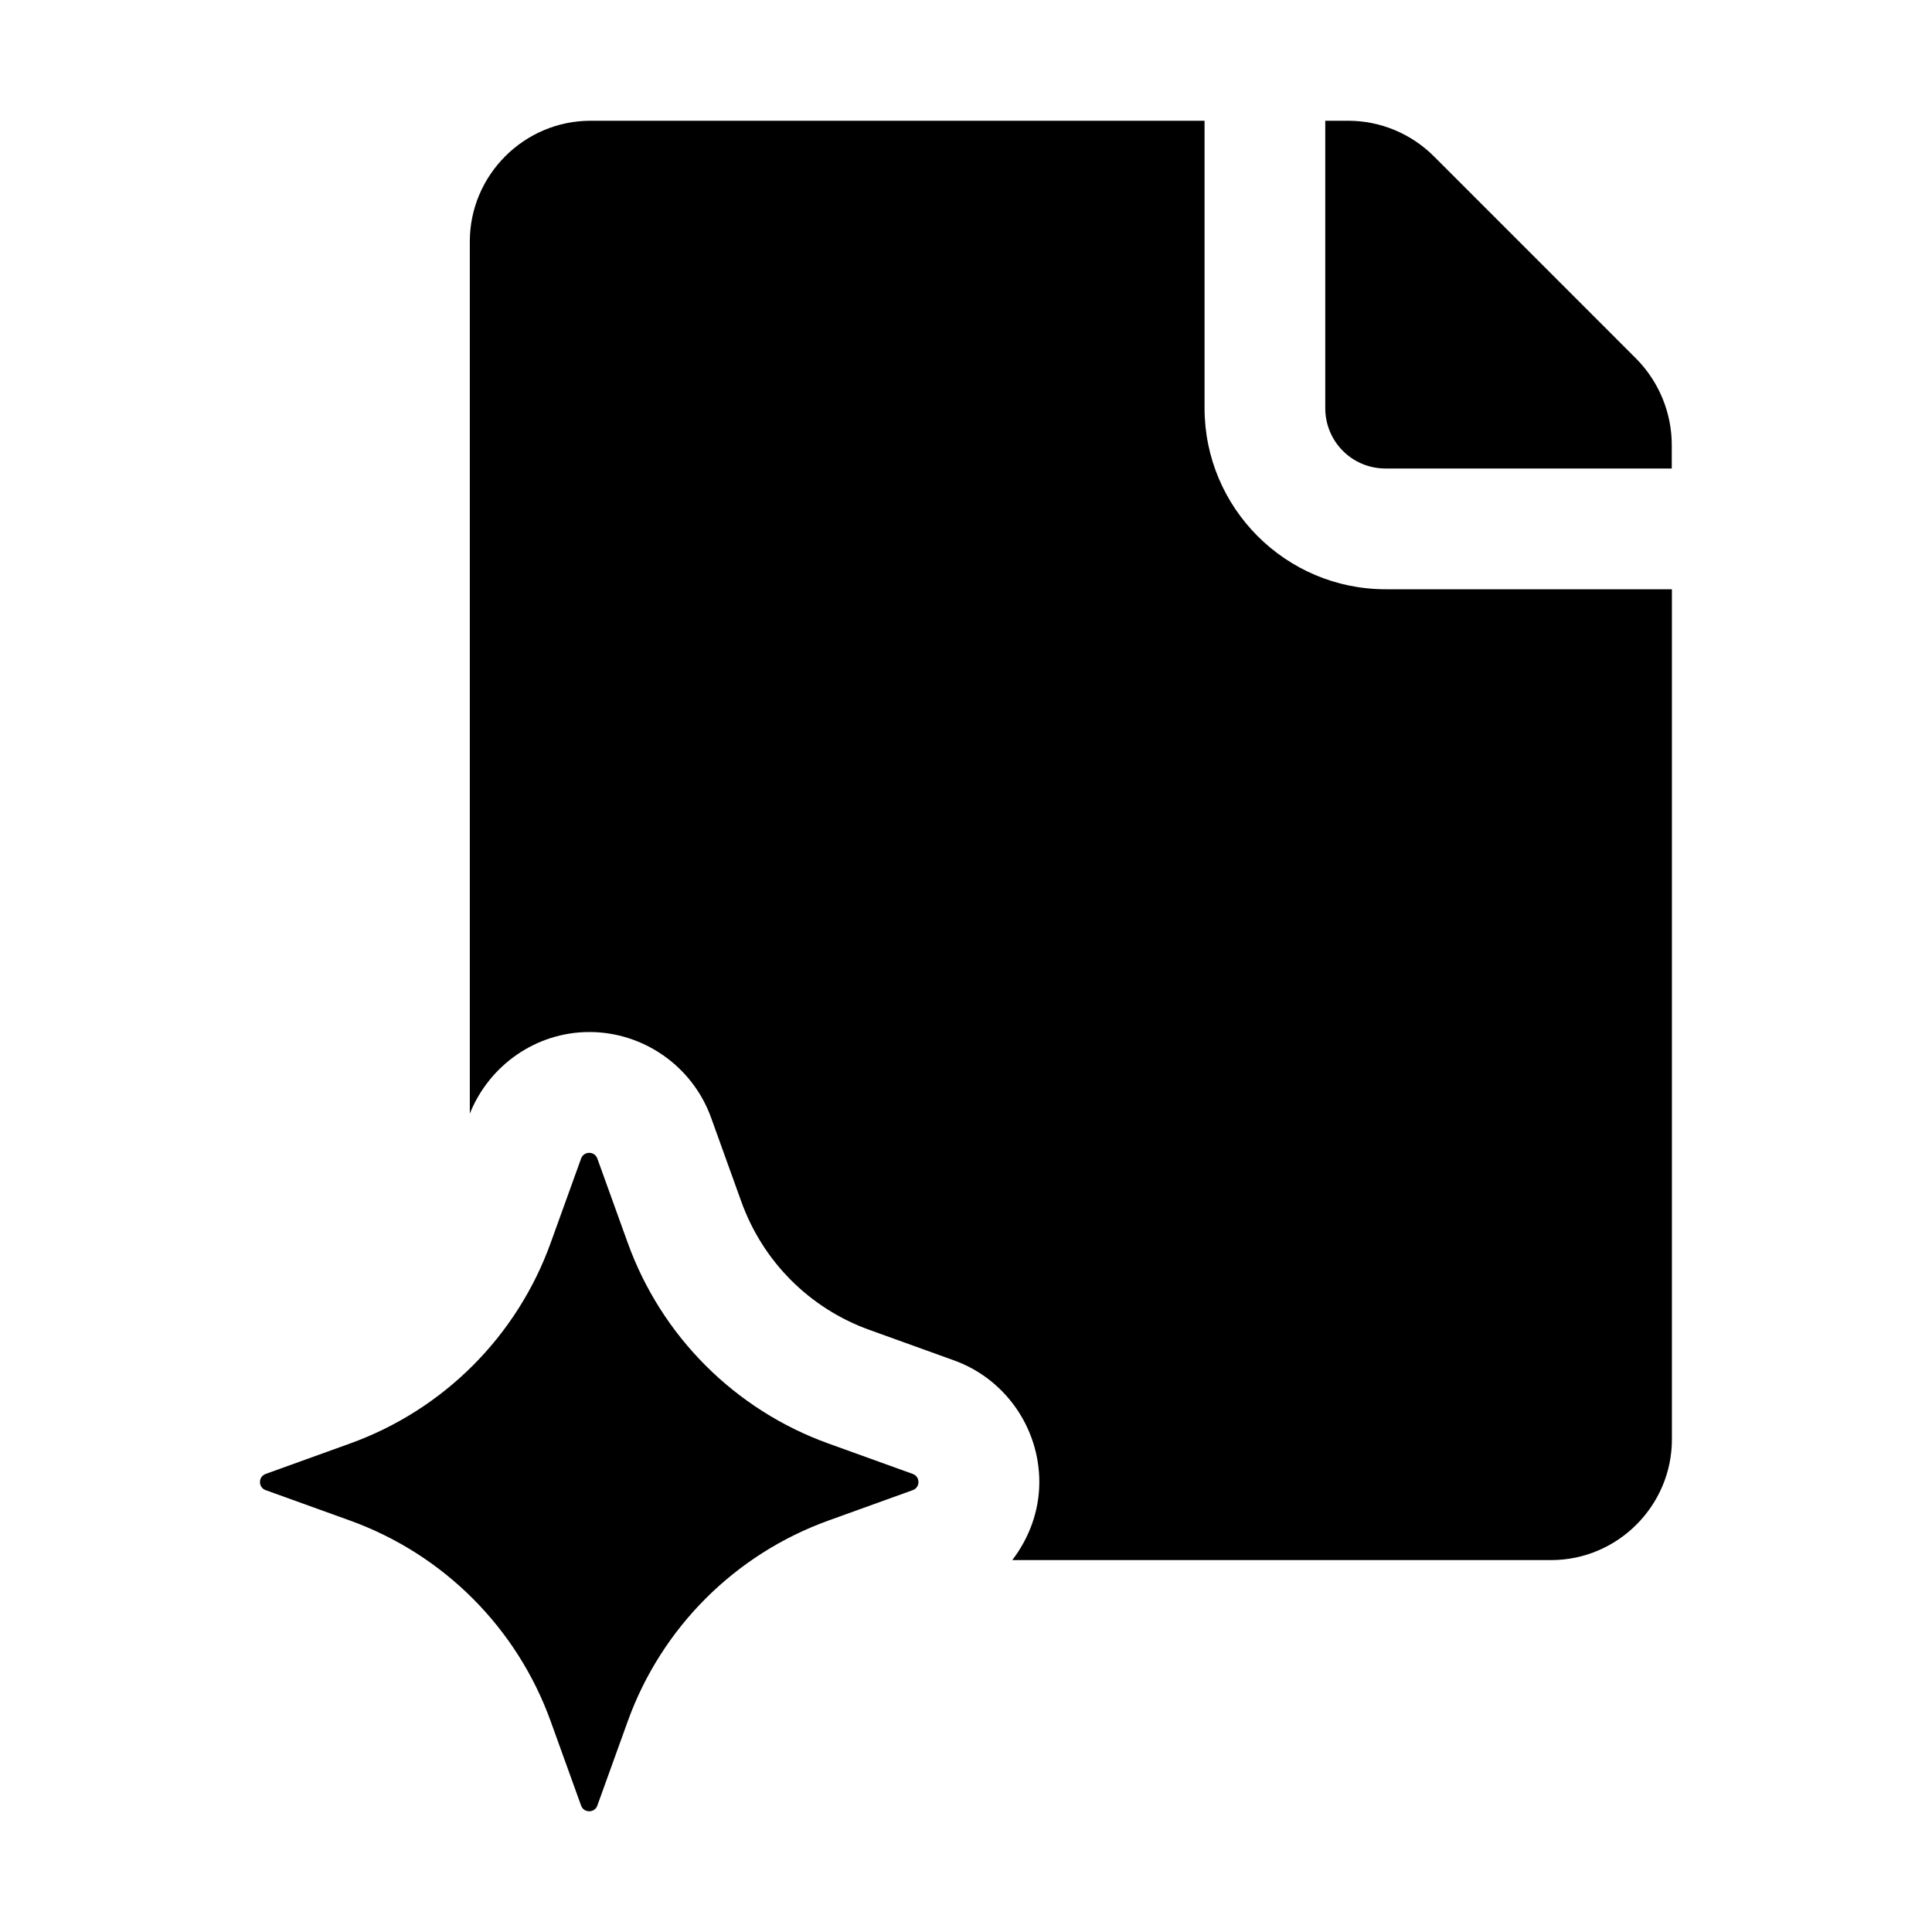 <svg width="40" height="40" viewBox="0 0 40 40" fill="none" xmlns="http://www.w3.org/2000/svg">
<path d="M33.888 7.438L29.688 3.237C29.212 2.763 28.575 2.5 27.913 2.5H27.438V8.45C27.438 9.137 27.988 9.7 28.688 9.7H34.612V9.213C34.612 8.55 34.35 7.912 33.888 7.438Z" fill="currentColor"/>
<path d="M24.939 8.45V2.5H12.227C10.852 2.5 9.727 3.625 9.727 5V23.056C10.133 22.046 11.108 21.367 12.202 21.367C13.327 21.367 14.339 22.079 14.722 23.139L15.35 24.883C15.797 26.122 16.764 27.09 18.003 27.535L19.748 28.164C20.803 28.541 21.518 29.554 21.518 30.684C21.518 31.284 21.307 31.843 20.958 32.3H32.115C33.49 32.3 34.615 31.175 34.615 29.8V12.2H28.69C26.614 12.2 24.939 10.512 24.939 8.45Z" fill="currentColor"/>
<path d="M17.153 29.887C15.217 29.19 13.693 27.666 12.996 25.73L12.367 23.986C12.311 23.829 12.087 23.829 12.031 23.986L11.402 25.73C10.705 27.666 9.181 29.19 7.245 29.887L5.501 30.516C5.343 30.573 5.343 30.796 5.501 30.852L7.245 31.481C9.181 32.179 10.705 33.703 11.402 35.639L12.031 37.383C12.087 37.54 12.311 37.54 12.367 37.383L12.996 35.639C13.693 33.703 15.217 32.179 17.153 31.481L18.897 30.852C19.055 30.796 19.055 30.573 18.897 30.516L17.153 29.887Z" fill="currentColor"/>
</svg>
